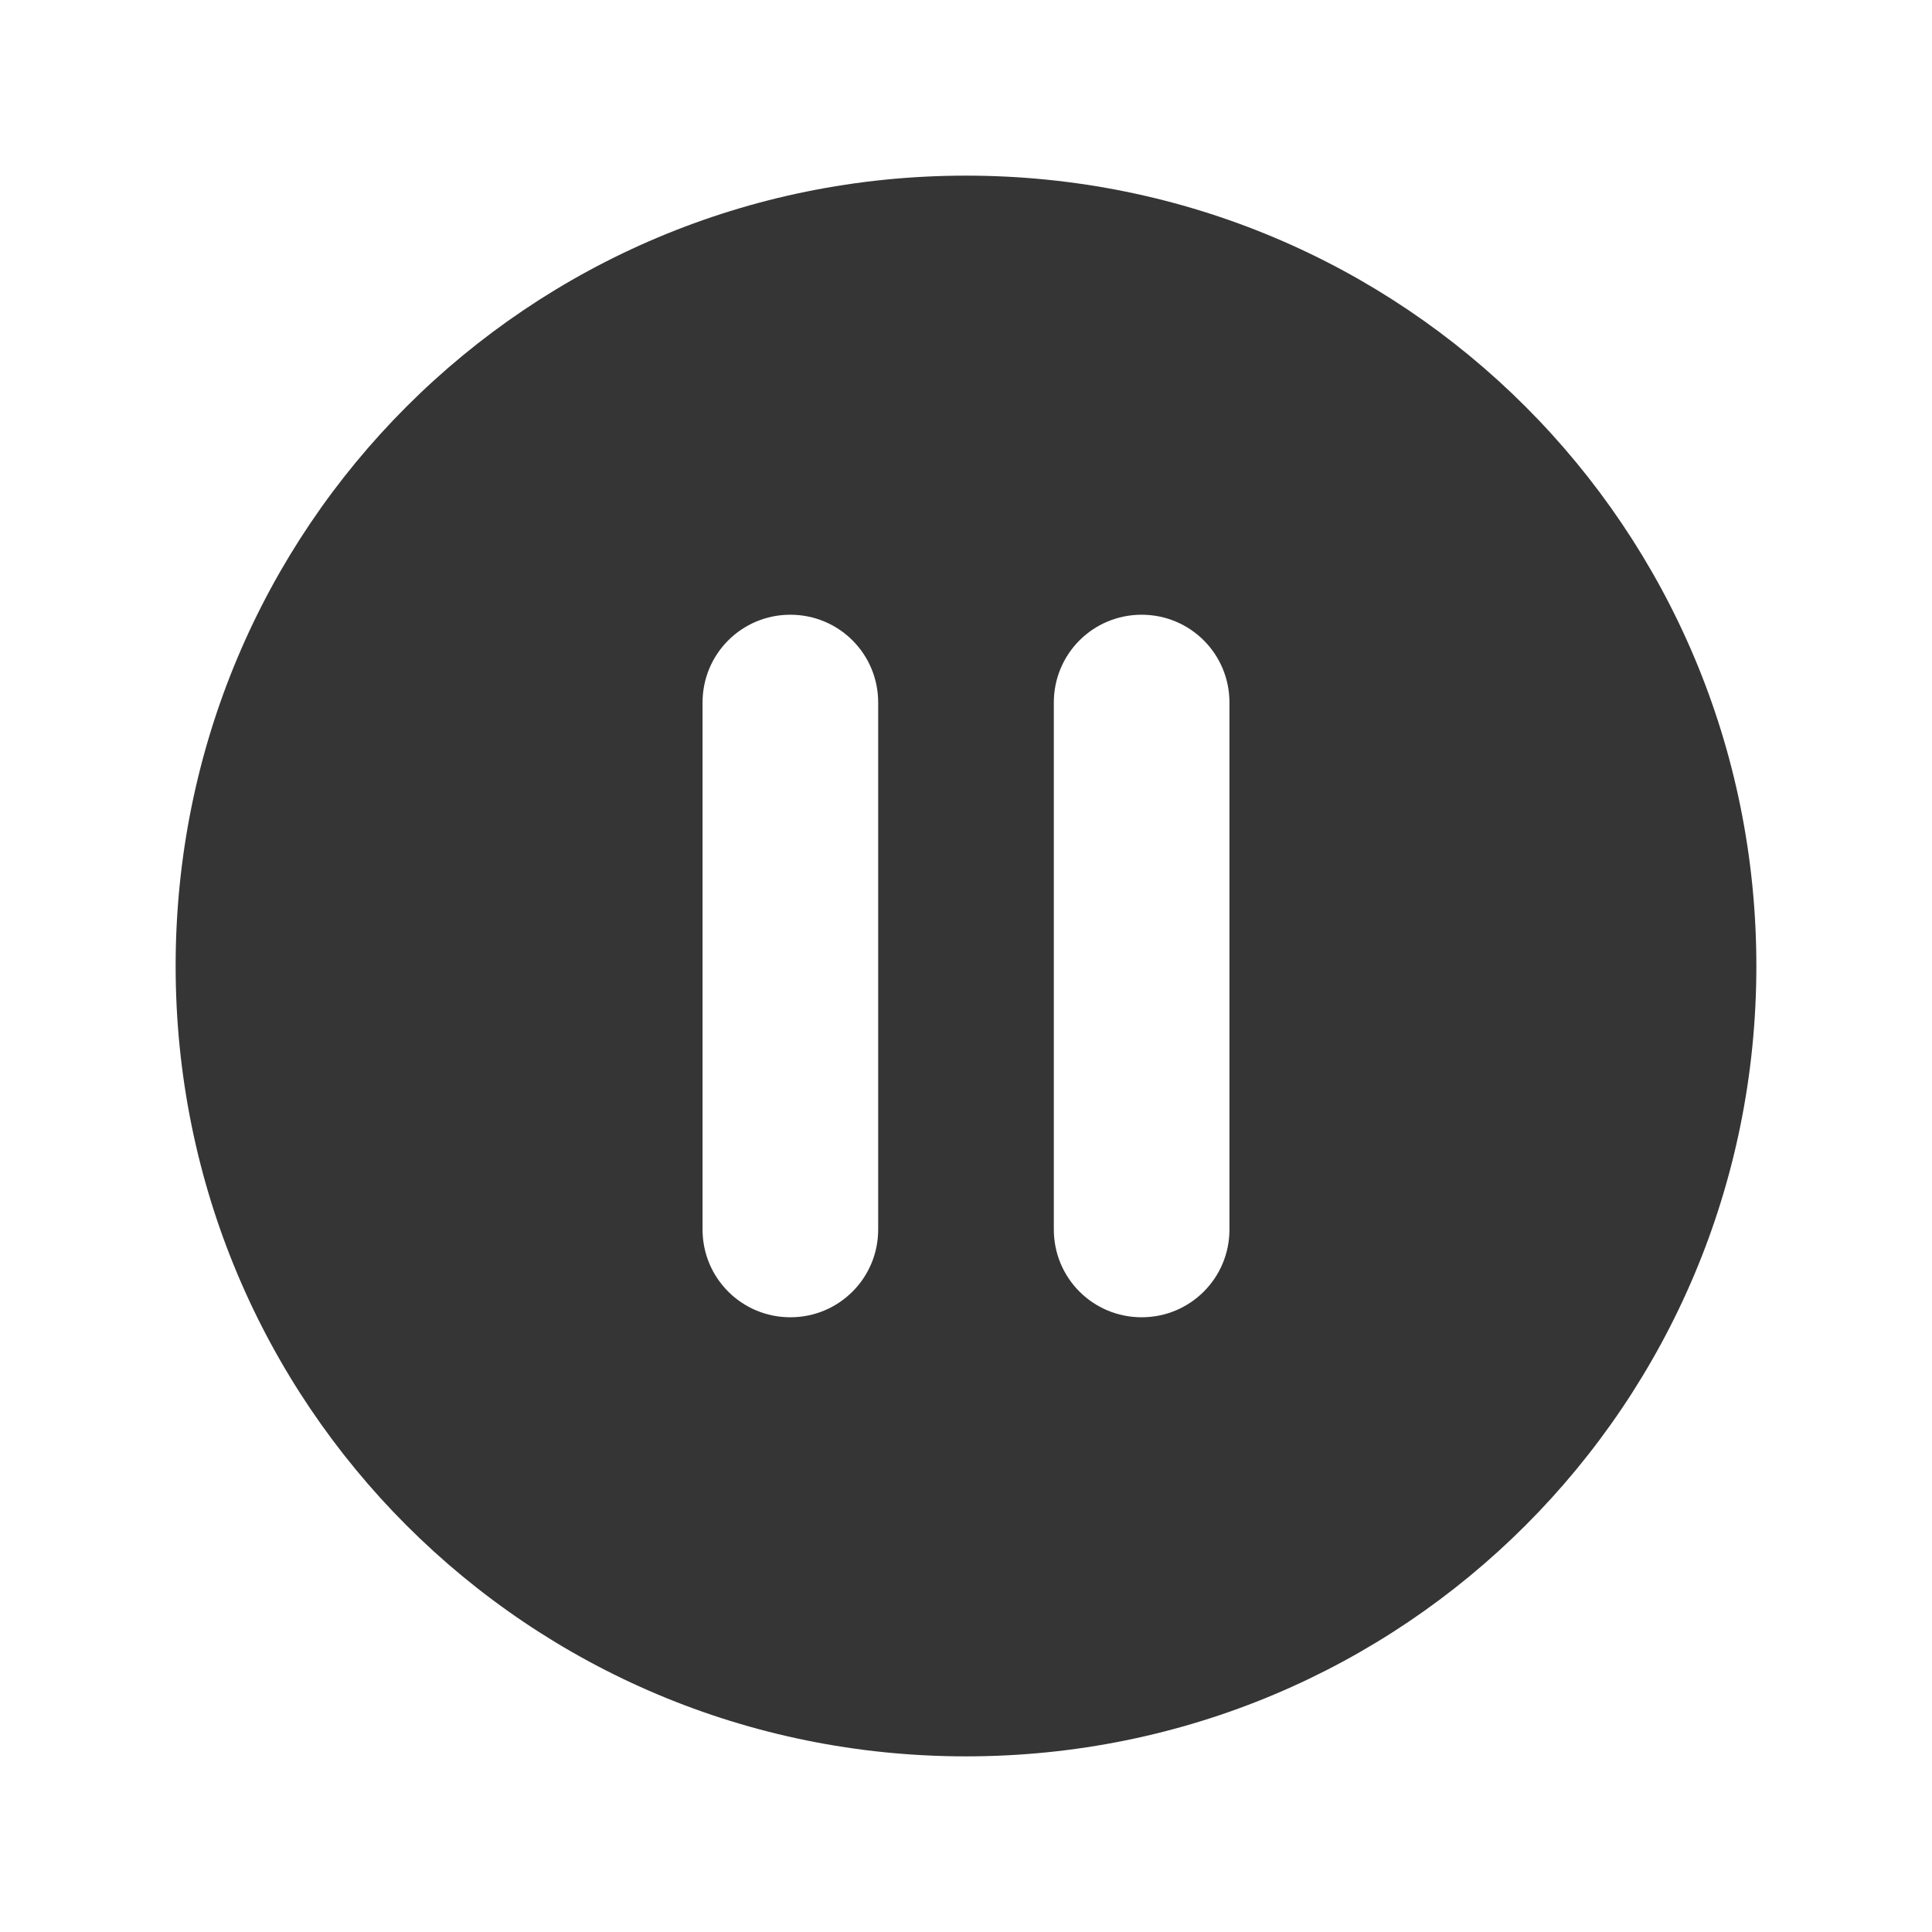 <svg viewBox="0 0 22 22" xmlns="http://www.w3.org/2000/svg">
 <path style="fill:#353535;fill-opacity:1;color:#cfd8dc" d="m 11 2 c -4.986 0 -9 4.01 -9 9 c 0 4.986 4.01 9 9 9 c 4.986 0 9 -4.01 9 -9 c 0 -4.986 -4.01 -9 -9 -9 z m -2 5 c 0.554 0 1 0.446 1 1 l 0 6 c 0 0.554 -0.446 1 -1 1 c -0.554 0 -1 -0.446 -1 -1 l 0 -6 c 0 -0.554 0.446 -1 1 -1 z m 4 0 c 0.554 0 1 0.446 1 1 l 0 6 c 0 0.554 -0.446 1 -1 1 c -0.554 0 -1 -0.446 -1 -1 l 0 -6 c 0 -0.554 0.446 -1 1 -1 z"/>
</svg>

